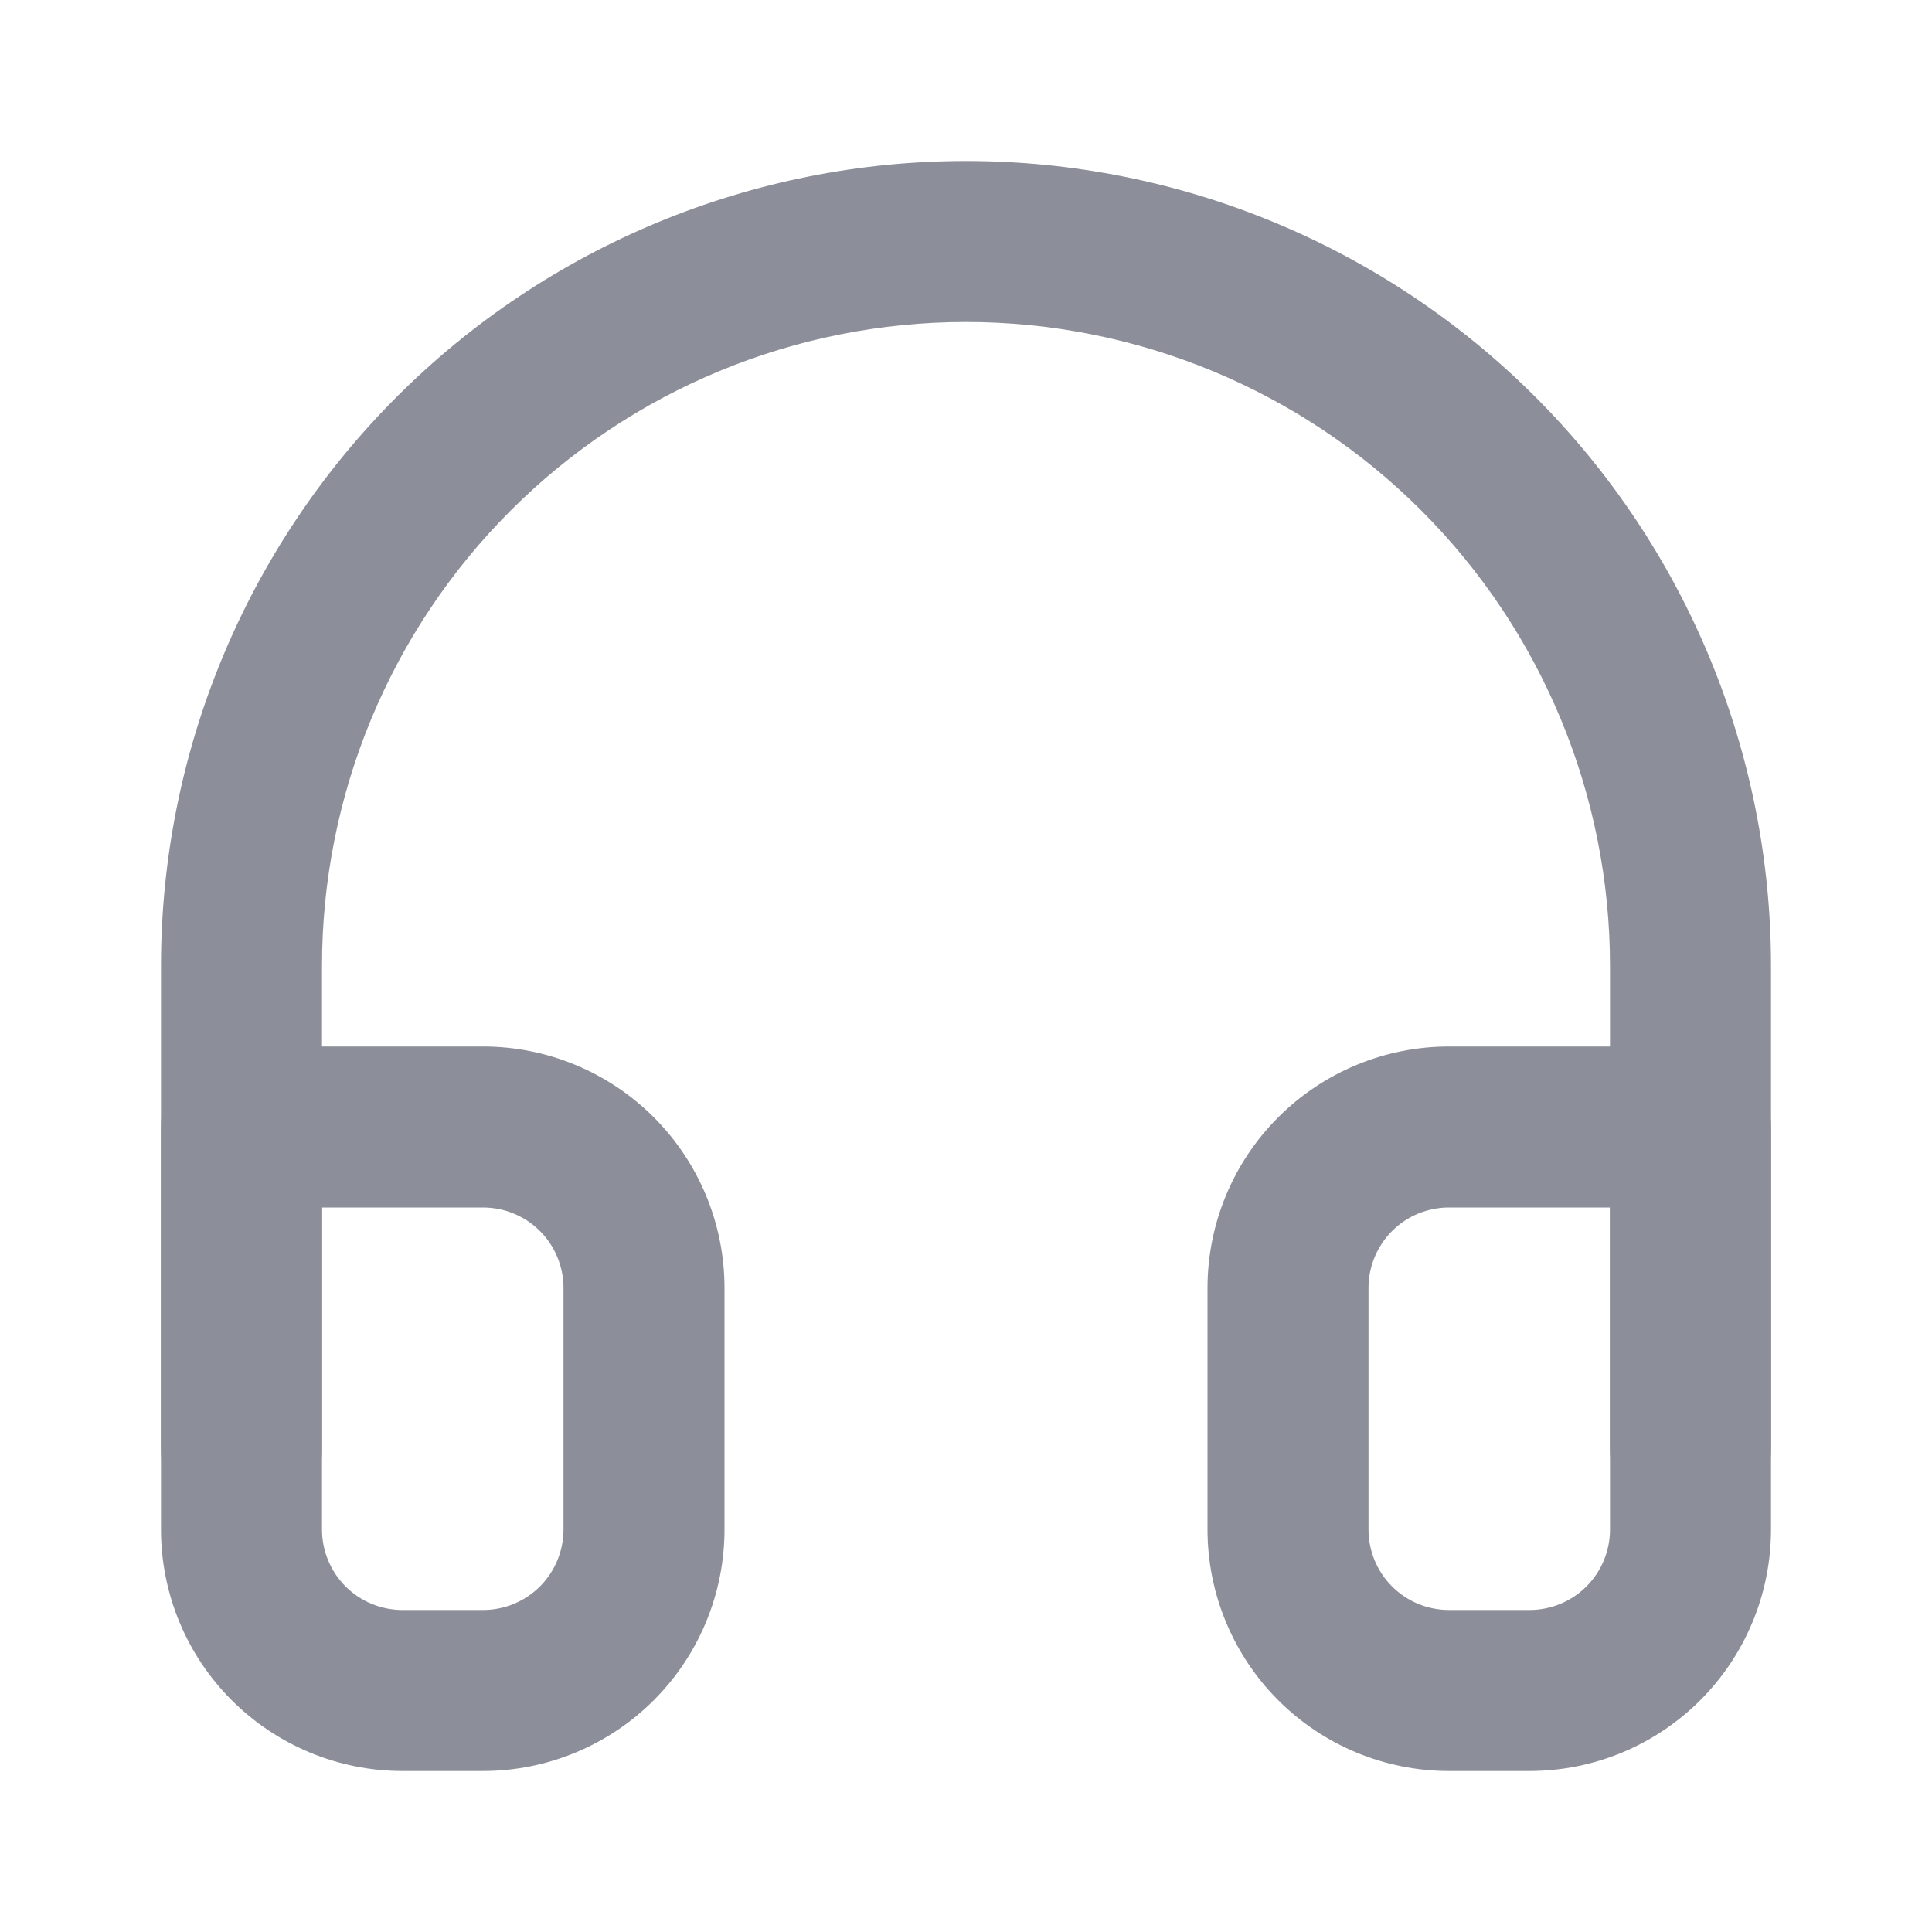 <svg width="21" height="21" viewBox="0 0 21 21" fill="none" xmlns="http://www.w3.org/2000/svg">
<path fill-rule="evenodd" clip-rule="evenodd" d="M10.5 3.5C8.643 3.5 6.863 4.237 5.55 5.55C4.237 6.863 3.5 8.643 3.5 10.5V15.75C3.5 16.233 3.108 16.625 2.625 16.625C2.142 16.625 1.75 16.233 1.75 15.75V10.5C1.75 8.179 2.672 5.954 4.313 4.313C5.954 2.672 8.179 1.75 10.5 1.75C12.821 1.75 15.046 2.672 16.687 4.313C18.328 5.954 19.25 8.179 19.25 10.5V15.75C19.25 16.233 18.858 16.625 18.375 16.625C17.892 16.625 17.5 16.233 17.5 15.75V10.5C17.5 8.643 16.762 6.863 15.45 5.55C14.137 4.237 12.357 3.5 10.5 3.5Z" fill="#8C8E99"/>
<path fill-rule="evenodd" clip-rule="evenodd" d="M1.75 12.25C1.75 11.767 2.142 11.375 2.625 11.375H5.25C5.946 11.375 6.614 11.652 7.106 12.144C7.598 12.636 7.875 13.304 7.875 14V16.625C7.875 17.321 7.598 17.989 7.106 18.481C6.614 18.973 5.946 19.25 5.25 19.25H4.375C3.679 19.25 3.011 18.973 2.519 18.481C2.026 17.989 1.75 17.321 1.75 16.625V12.25ZM3.5 13.125V16.625C3.5 16.857 3.592 17.08 3.756 17.244C3.92 17.408 4.143 17.5 4.375 17.5H5.25C5.482 17.5 5.705 17.408 5.869 17.244C6.033 17.08 6.125 16.857 6.125 16.625V14C6.125 13.768 6.033 13.545 5.869 13.381C5.705 13.217 5.482 13.125 5.25 13.125H3.5ZM15.75 13.125C15.518 13.125 15.295 13.217 15.131 13.381C14.967 13.545 14.875 13.768 14.875 14V16.625C14.875 16.857 14.967 17.08 15.131 17.244C15.295 17.408 15.518 17.5 15.75 17.5H16.625C16.857 17.5 17.08 17.408 17.244 17.244C17.408 17.08 17.5 16.857 17.5 16.625V13.125H15.75ZM13.894 12.144C14.386 11.652 15.054 11.375 15.75 11.375H18.375C18.858 11.375 19.25 11.767 19.25 12.25V16.625C19.25 17.321 18.973 17.989 18.481 18.481C17.989 18.973 17.321 19.25 16.625 19.25H15.75C15.054 19.25 14.386 18.973 13.894 18.481C13.402 17.989 13.125 17.321 13.125 16.625V14C13.125 13.304 13.402 12.636 13.894 12.144Z" fill="#8C8E99"/>
</svg>
